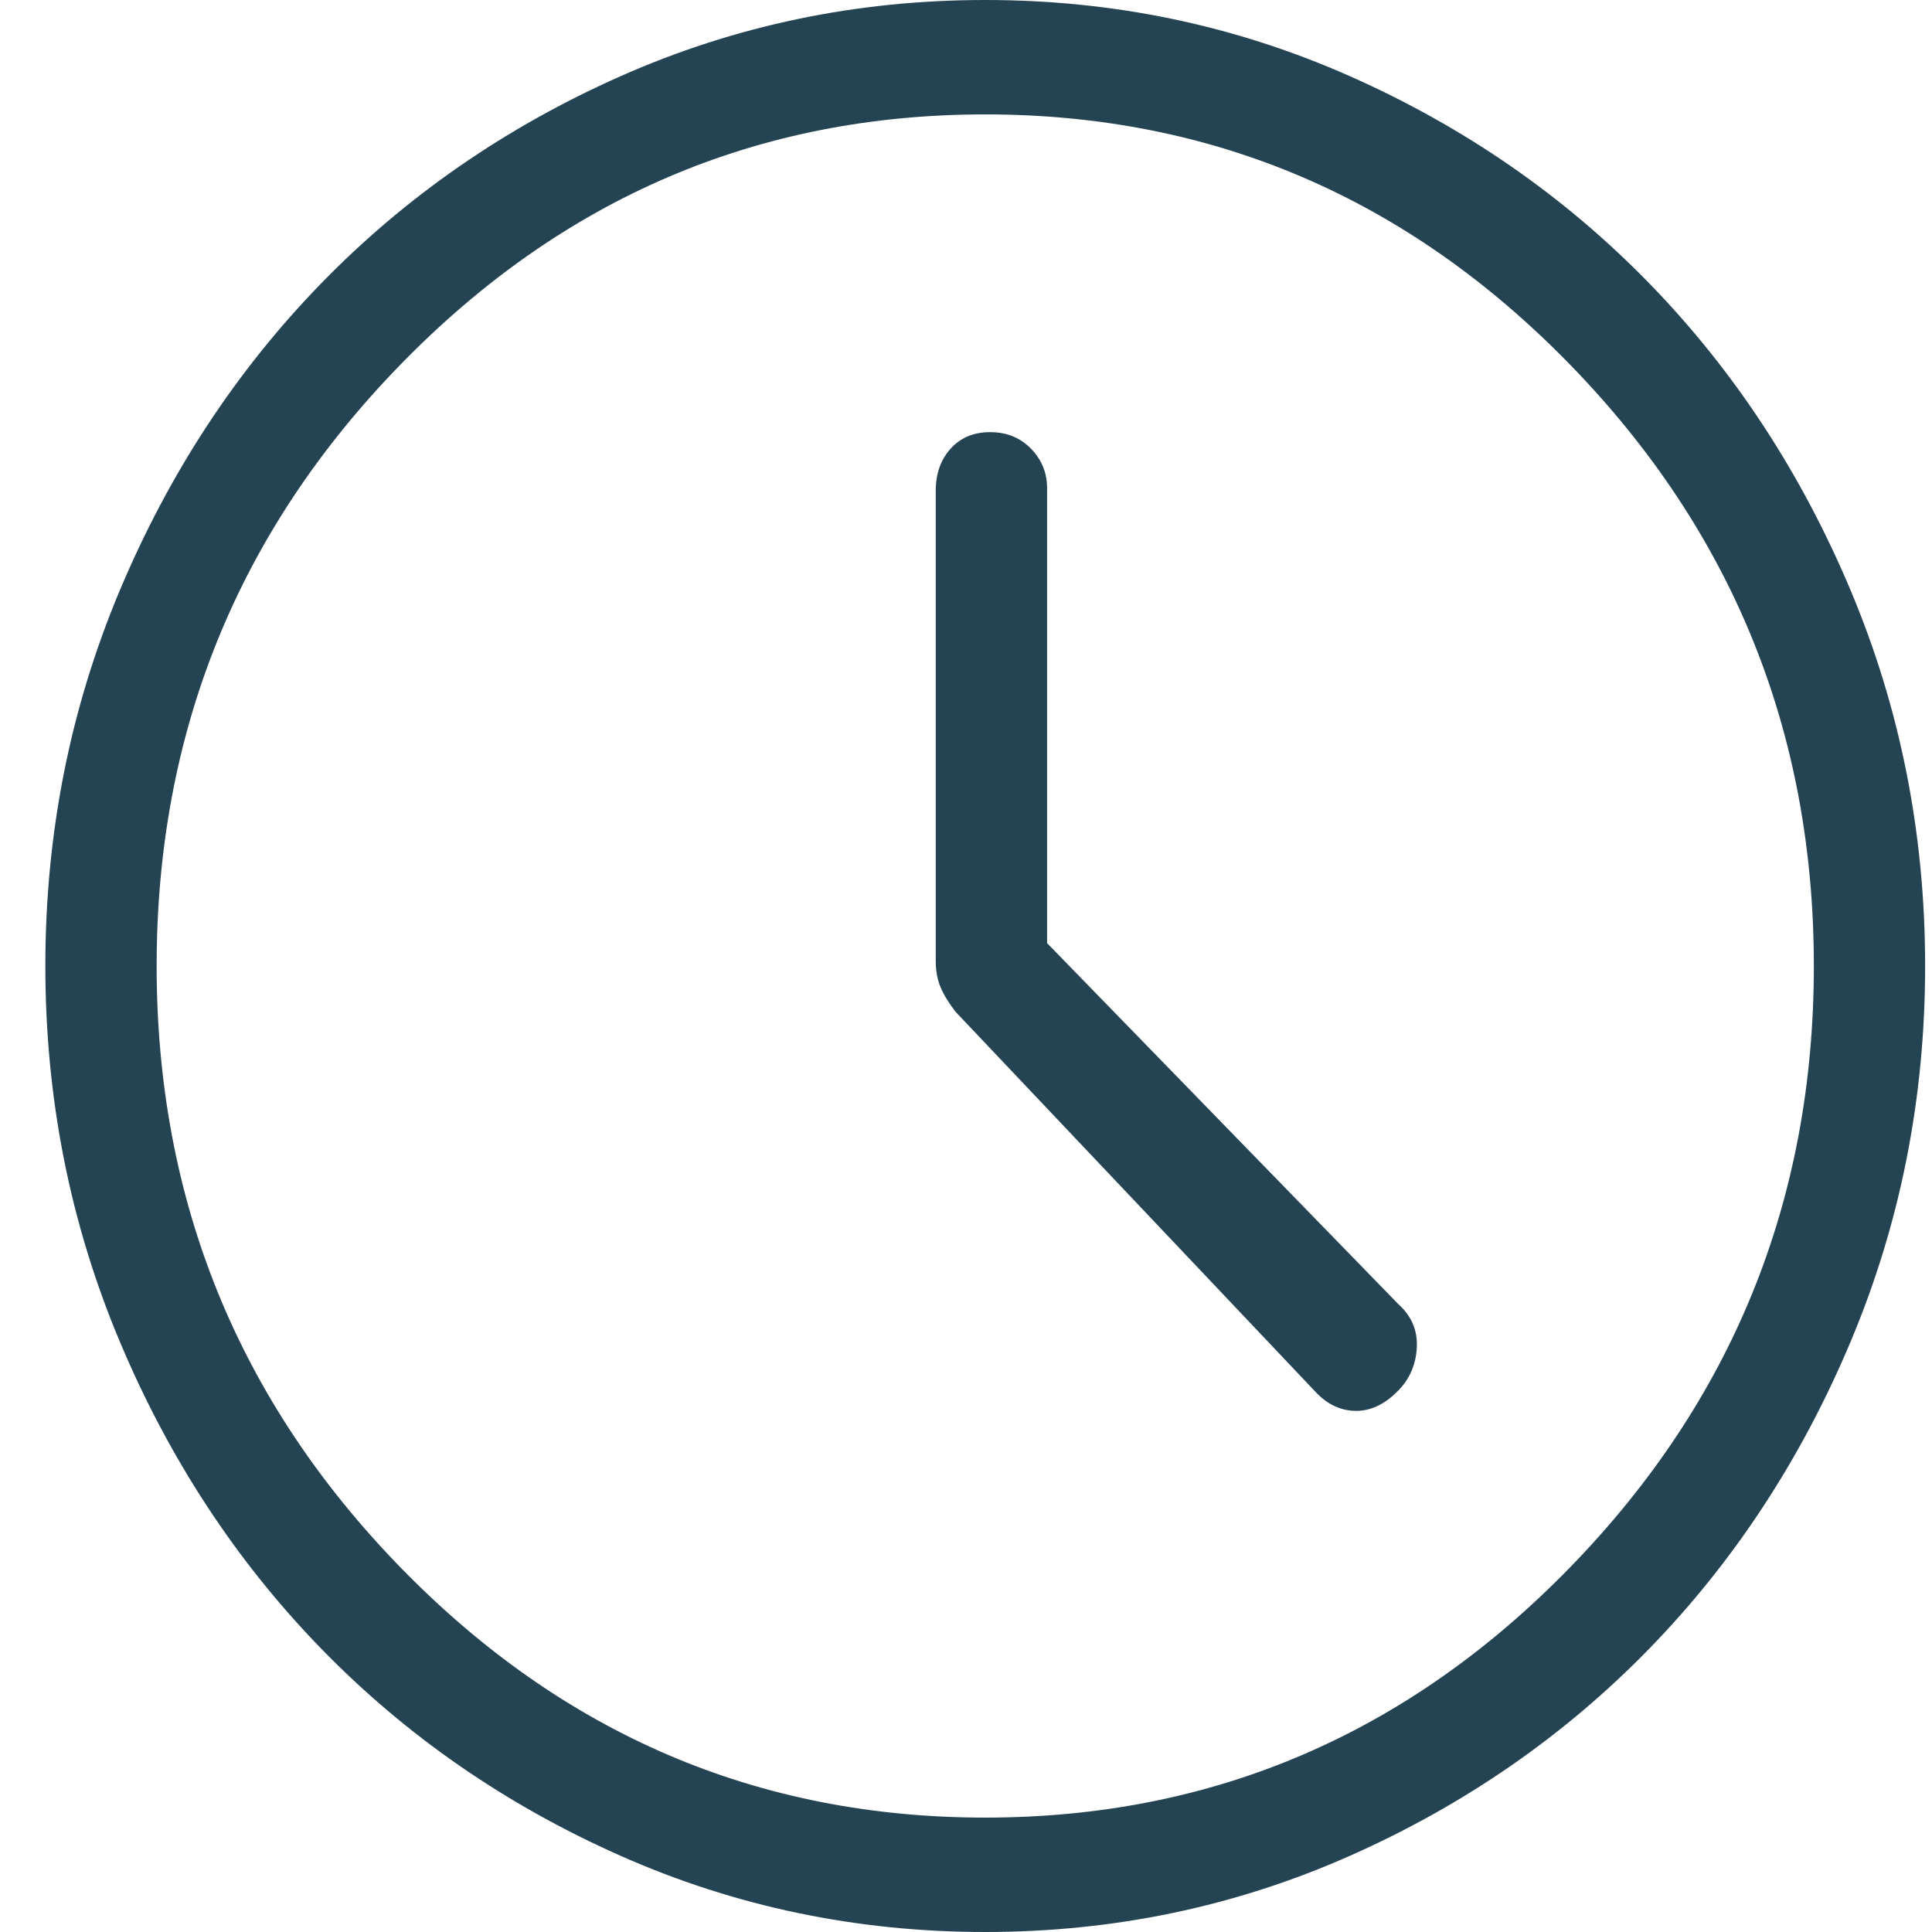 <svg width="38" height="38" viewBox="0 0 38 38" fill="none" xmlns="http://www.w3.org/2000/svg">
<path d="M25.897 27.4C26.124 27.633 26.384 27.75 26.676 27.75C26.968 27.75 27.243 27.617 27.503 27.35C27.73 27.117 27.851 26.833 27.867 26.5C27.884 26.167 27.762 25.883 27.503 25.65L20.595 18.55V9.6C20.595 9.3 20.489 9.042 20.278 8.825C20.067 8.608 19.8 8.5 19.476 8.5C19.151 8.5 18.892 8.608 18.697 8.825C18.503 9.042 18.405 9.317 18.405 9.65V18.9C18.405 19.1 18.438 19.275 18.503 19.425C18.567 19.575 18.665 19.733 18.794 19.9L25.897 27.4ZM19.378 38C16.849 38 14.457 37.5 12.203 36.5C9.949 35.5 7.986 34.142 6.316 32.425C4.646 30.708 3.324 28.692 2.351 26.375C1.378 24.058 0.892 21.6 0.892 19C0.892 16.4 1.378 13.942 2.351 11.625C3.324 9.308 4.646 7.292 6.316 5.575C7.986 3.858 9.949 2.5 12.203 1.5C14.457 0.5 16.849 0 19.378 0C21.908 0 24.3 0.5 26.554 1.5C28.808 2.5 30.77 3.858 32.441 5.575C34.111 7.292 35.432 9.308 36.405 11.625C37.378 13.942 37.865 16.4 37.865 19C37.865 21.6 37.378 24.058 36.405 26.375C35.432 28.692 34.111 30.708 32.441 32.425C30.77 34.142 28.808 35.5 26.554 36.5C24.3 37.5 21.908 38 19.378 38ZM19.378 35.75C23.854 35.75 27.689 34.108 30.884 30.825C34.078 27.542 35.676 23.6 35.676 19C35.676 14.4 34.078 10.458 30.884 7.175C27.689 3.892 23.854 2.25 19.378 2.25C14.903 2.25 11.068 3.892 7.873 7.175C4.678 10.458 3.081 14.4 3.081 19C3.081 23.6 4.678 27.542 7.873 30.825C11.068 34.108 14.903 35.75 19.378 35.75Z" fill="#244454"/>
</svg>
